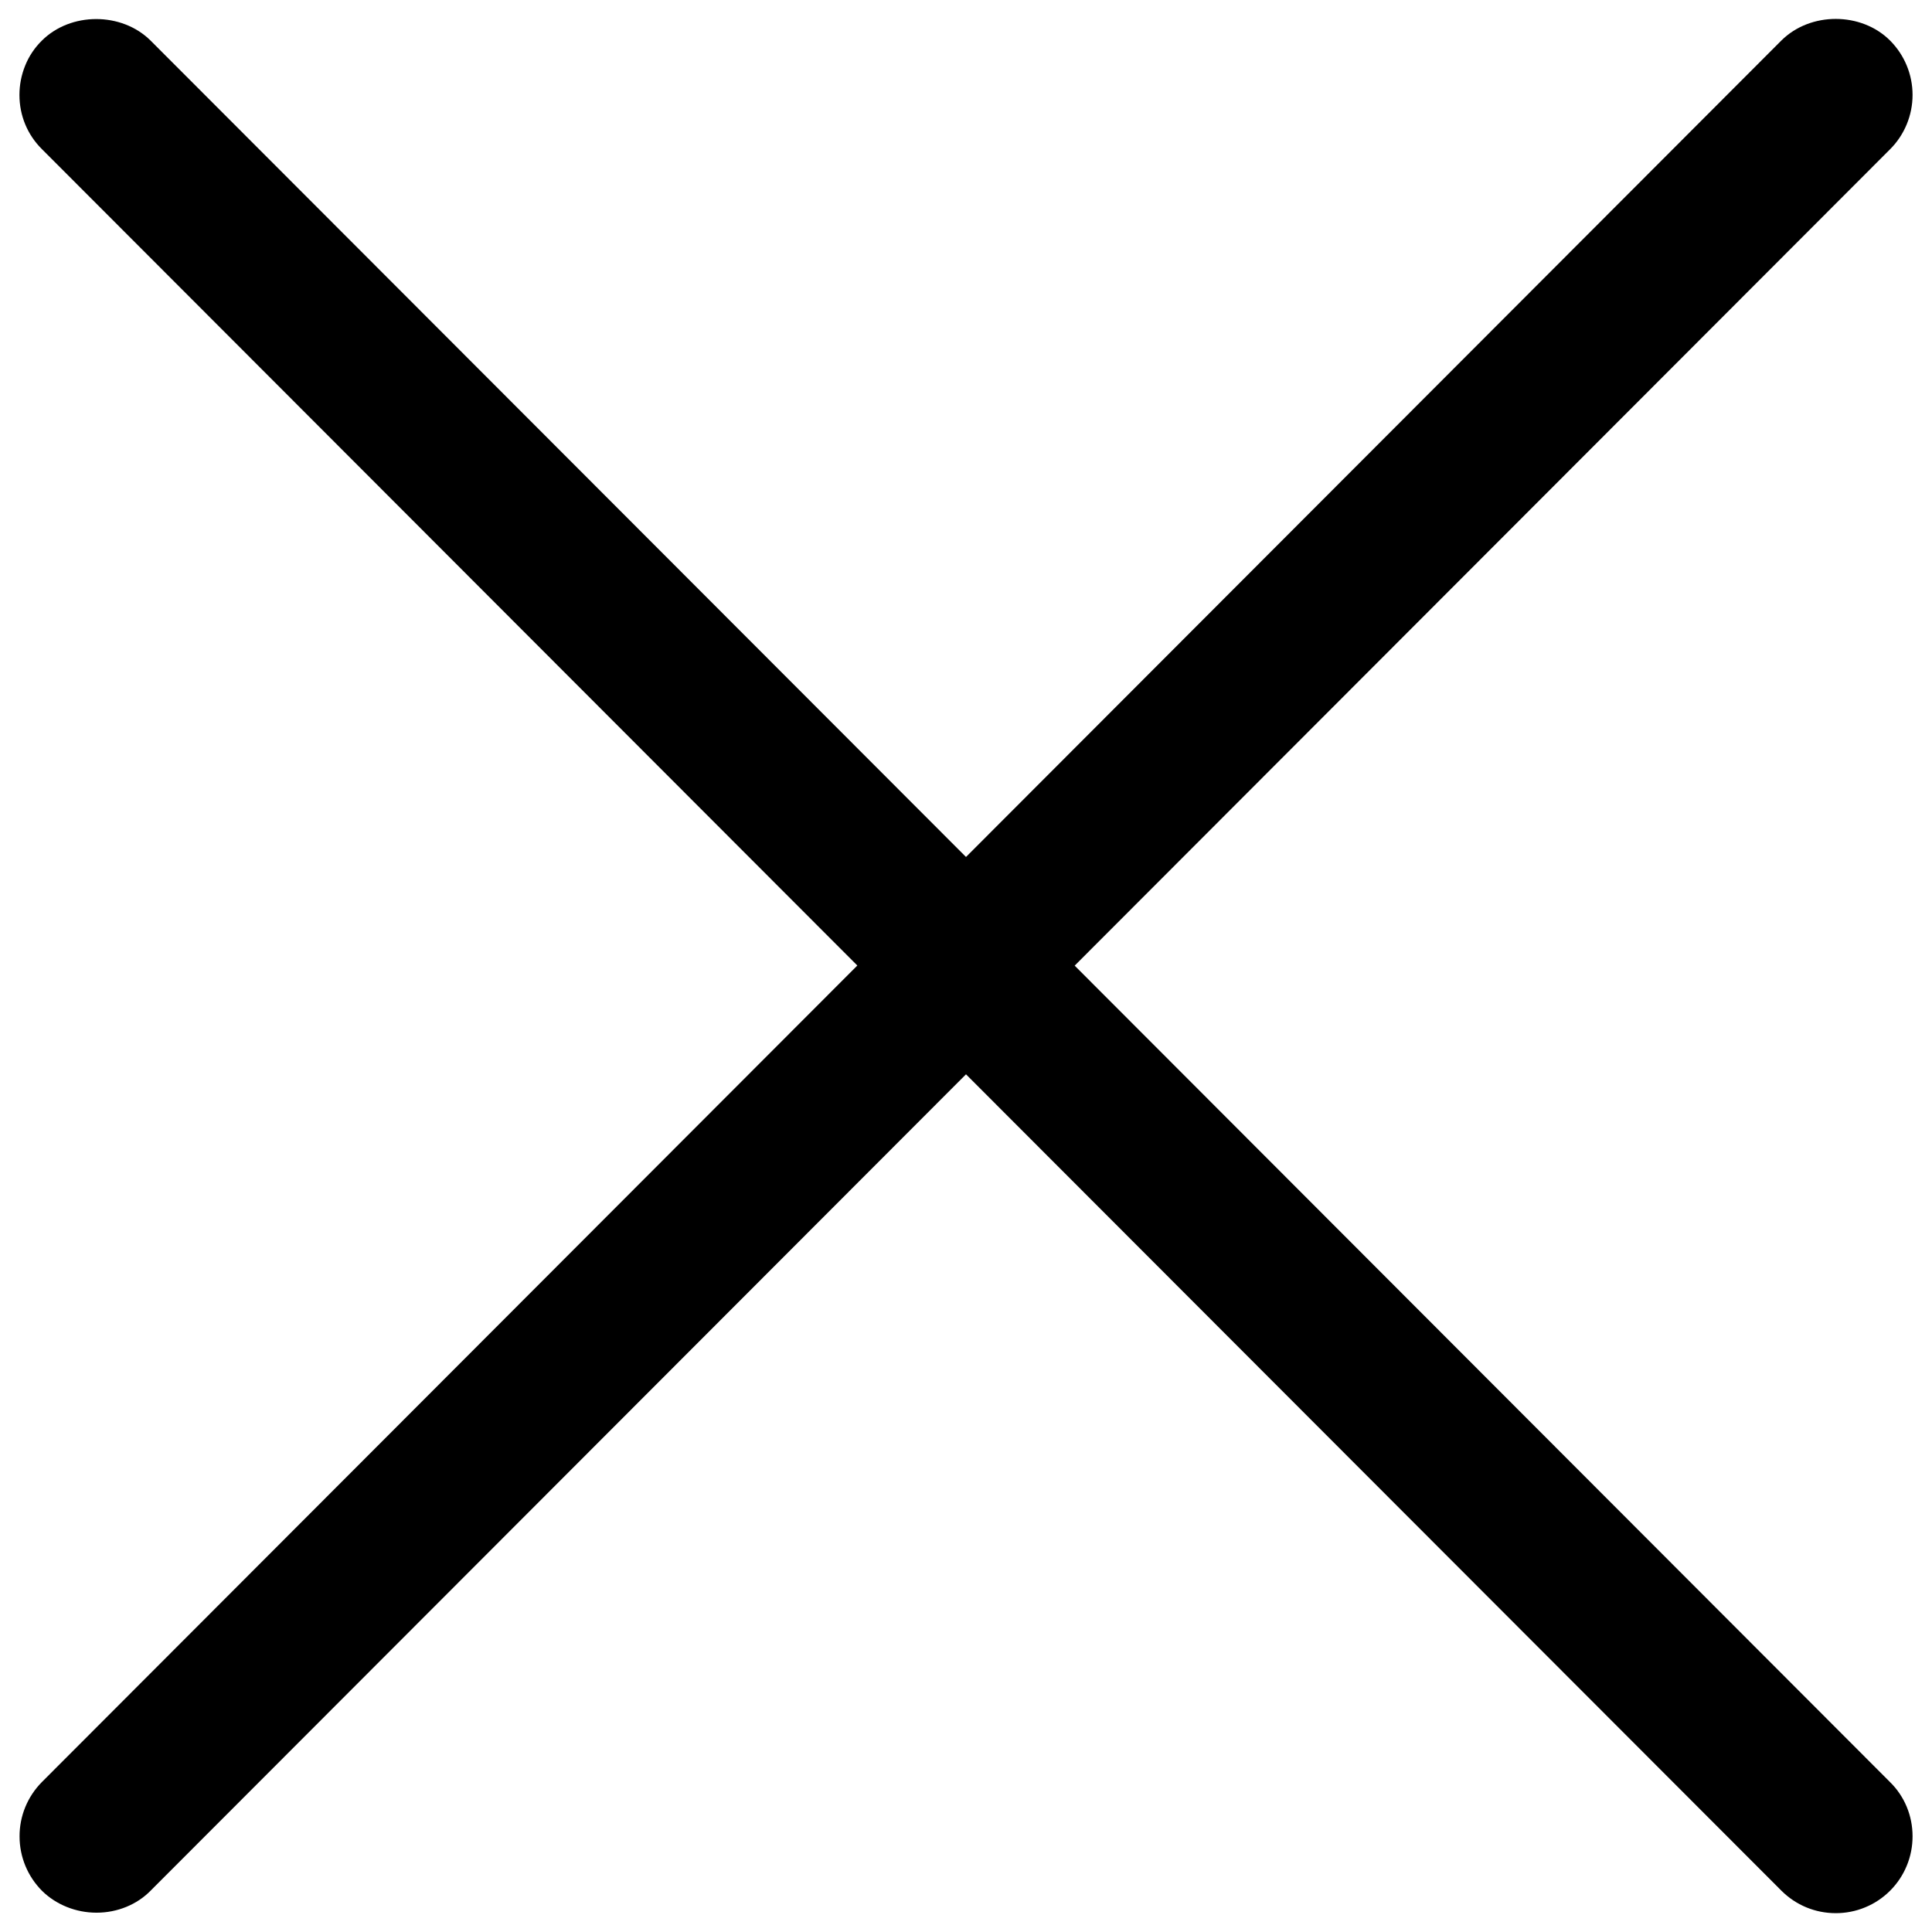 <svg width="16" height="16" viewBox="0 0 16 16" fill="none" xmlns="http://www.w3.org/2000/svg">
<path d="M8.9 7.997L15.653 1.236C15.772 1.117 15.839 0.955 15.839 0.786C15.839 0.617 15.772 0.455 15.652 0.335C15.414 0.098 14.993 0.096 14.752 0.336L8 7.097L1.246 0.335C1.006 0.098 0.585 0.099 0.347 0.336C0.287 0.395 0.24 0.465 0.209 0.542C0.177 0.62 0.161 0.703 0.161 0.786C0.161 0.957 0.227 1.116 0.347 1.235L7.1 7.996L0.347 14.758C0.228 14.878 0.161 15.04 0.162 15.209C0.162 15.378 0.229 15.54 0.349 15.66C0.465 15.774 0.629 15.84 0.798 15.84H0.801C0.971 15.84 1.135 15.773 1.248 15.657L8 8.897L14.754 15.659C14.874 15.778 15.033 15.844 15.203 15.844C15.286 15.844 15.369 15.828 15.446 15.796C15.524 15.764 15.594 15.717 15.653 15.658C15.712 15.599 15.759 15.529 15.791 15.451C15.823 15.374 15.839 15.291 15.839 15.207C15.839 15.038 15.773 14.877 15.653 14.759L8.9 7.997Z" fill="black"/>
</svg>
